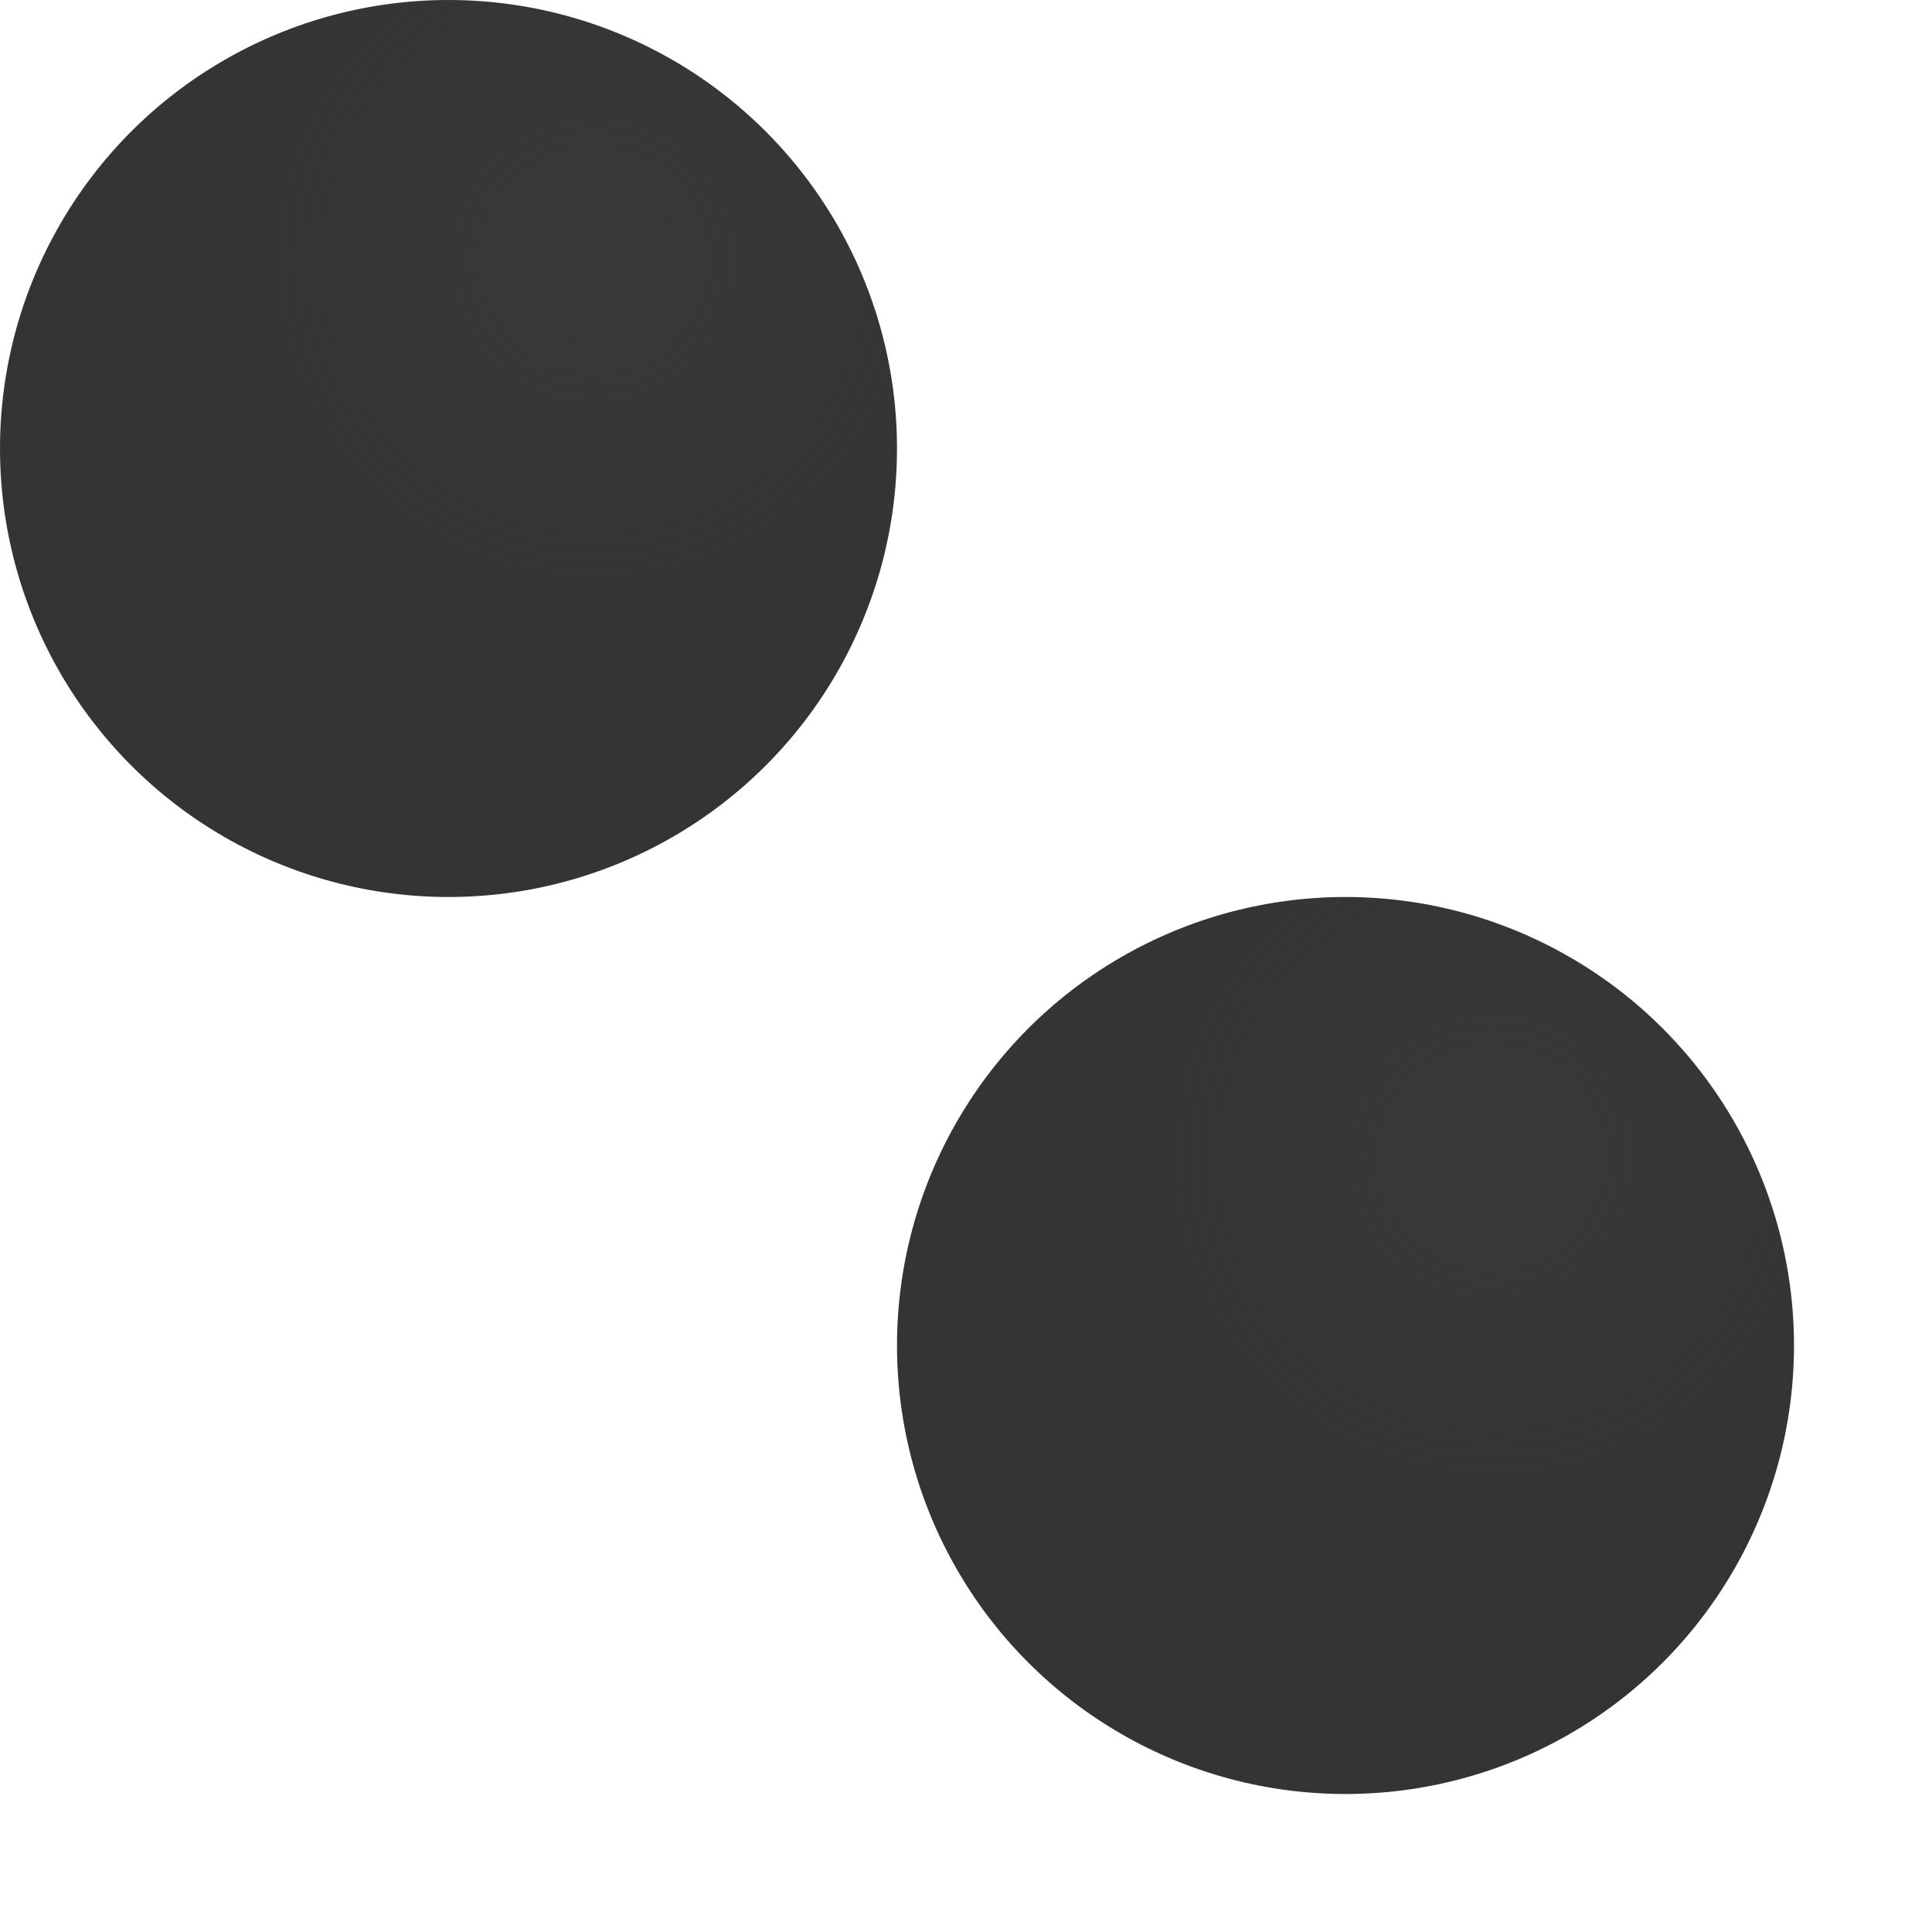 <?xml version="1.0" encoding="UTF-8" standalone="no"?>
<svg width="7px" height="7px" viewBox="0 0 7 7" version="1.1" xmlns="http://www.w3.org/2000/svg" xmlns:xlink="http://www.w3.org/1999/xlink">
    <!-- Generator: Sketch 42 (36781) - http://www.bohemiancoding.com/sketch -->
    <title>Artboard</title>
    <desc>Created with Sketch.</desc>
    <defs>
        <radialGradient cx="66.138%" cy="29.141%" fx="66.138%" fy="29.141%" r="92.969%" id="radialGradient-1">
            <stop stop-color="#3A3A3A" offset="0%"></stop>
            <stop stop-color="#000000" stop-opacity="0.793" offset="100%"></stop>
        </radialGradient>
    </defs>
    <g id="Build" stroke="none" stroke-width="1" fill="none" fill-rule="evenodd">
        <g id="Artboard" fill="url(#radialGradient-1)">
            <ellipse id="Oval-Copy-4" cx="4.875" cy="4.875" rx="1.625" ry="1.625"></ellipse>
            <ellipse id="Oval-Copy-4" cx="1.625" cy="1.625" rx="1.625" ry="1.625"></ellipse>
        </g>
    </g>
</svg>